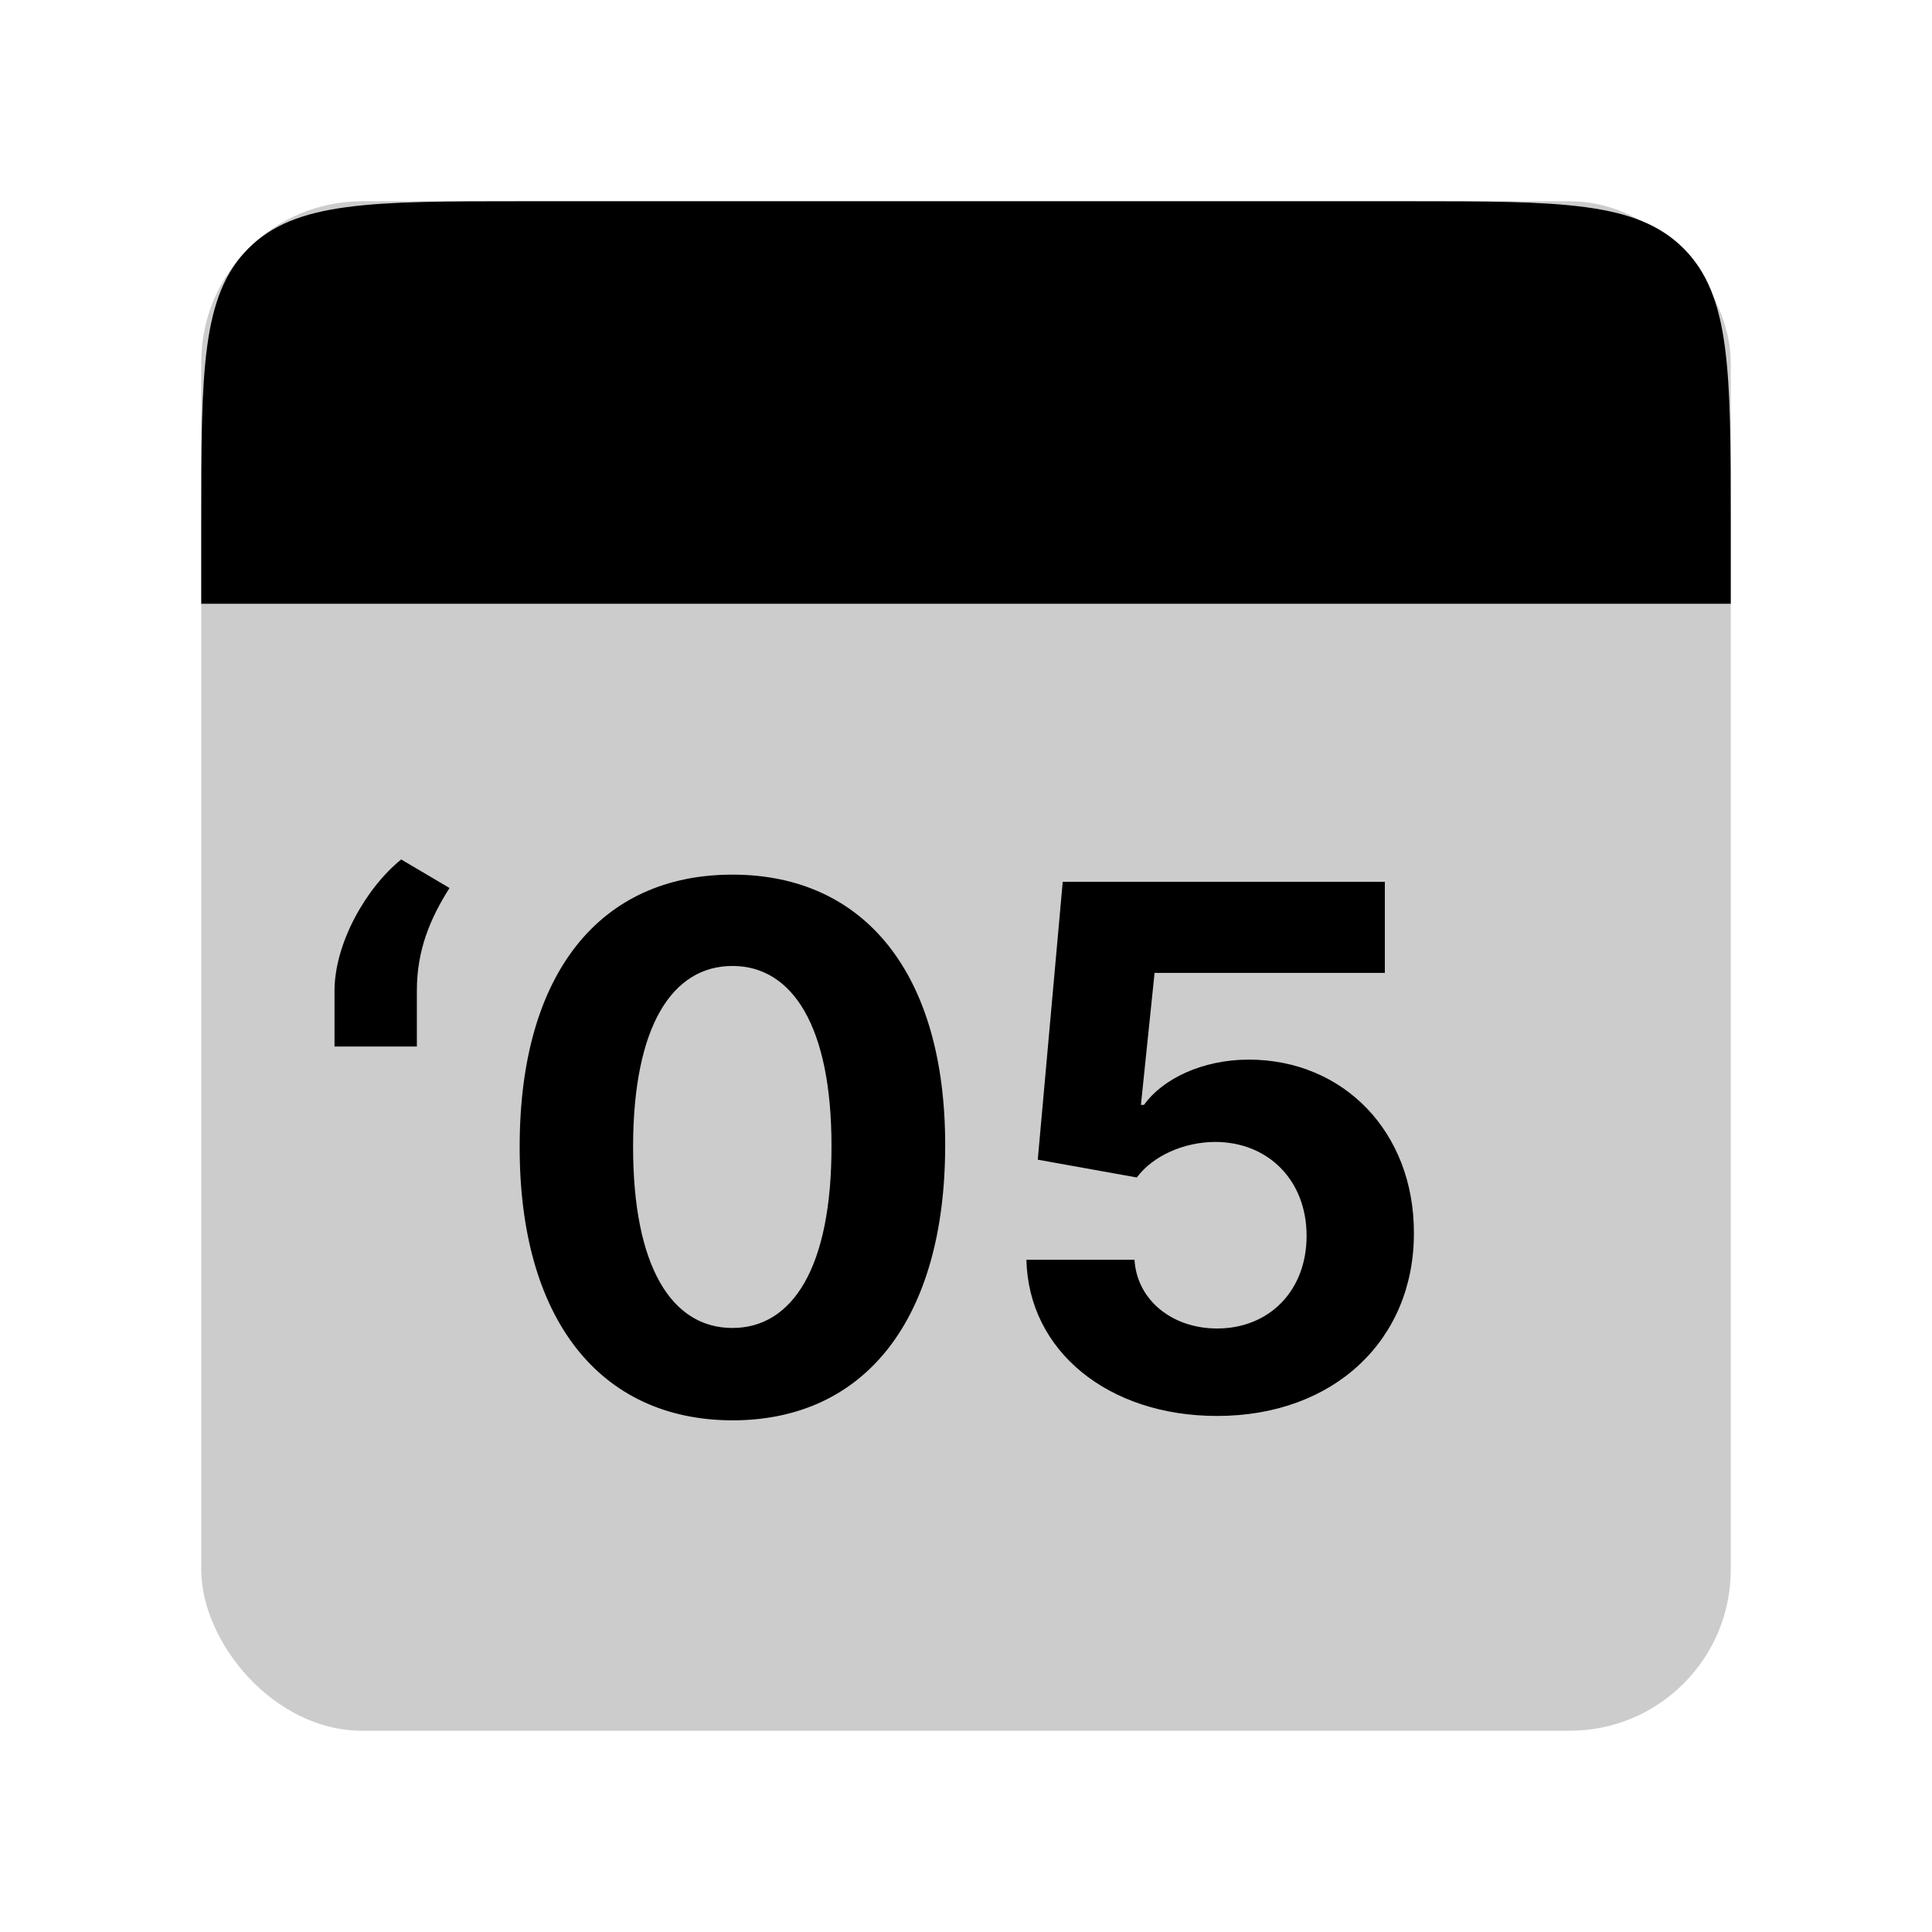 <svg width="48" height="48" viewBox="0 0 48 48" fill="none" xmlns="http://www.w3.org/2000/svg">
<rect opacity="0.2" x="5" y="5" width="38" height="38" rx="4" fill="black"/>
<path d="M5 13C5 9.229 5 7.343 6.172 6.172C7.343 5 9.229 5 13 5H35C38.771 5 40.657 5 41.828 6.172C43 7.343 43 9.229 43 13V15H5V13Z" fill="black"/>
<path d="M18.197 35.288C21.489 35.288 23.477 32.782 23.483 28.467C23.489 24.185 21.476 21.73 18.197 21.73C14.911 21.73 12.917 24.178 12.911 28.467C12.898 32.769 14.899 35.281 18.197 35.288ZM18.197 32.993C16.695 32.993 15.723 31.484 15.729 28.467C15.736 25.495 16.701 23.999 18.197 23.999C19.686 23.999 20.658 25.495 20.658 28.467C20.664 31.484 19.693 32.993 18.197 32.993ZM30.238 35.179C33.153 35.179 35.134 33.281 35.128 30.634C35.134 28.129 33.383 26.326 31.024 26.326C29.873 26.326 28.883 26.805 28.422 27.451H28.346L28.685 24.172H34.406V21.909H26.403L25.783 28.812L28.244 29.254C28.646 28.71 29.426 28.371 30.2 28.371C31.516 28.378 32.462 29.33 32.462 30.704C32.462 32.066 31.535 33.006 30.238 33.006C29.138 33.006 28.25 32.315 28.186 31.299H25.501C25.552 33.562 27.528 35.179 30.238 35.179Z" fill="black"/>
<path d="M8.311 26H10.357V24.607C10.357 23.603 10.689 22.817 11.168 22.062L9.967 21.353C9.078 22.075 8.311 23.45 8.311 24.619V26Z" fill="black"/>
</svg>
